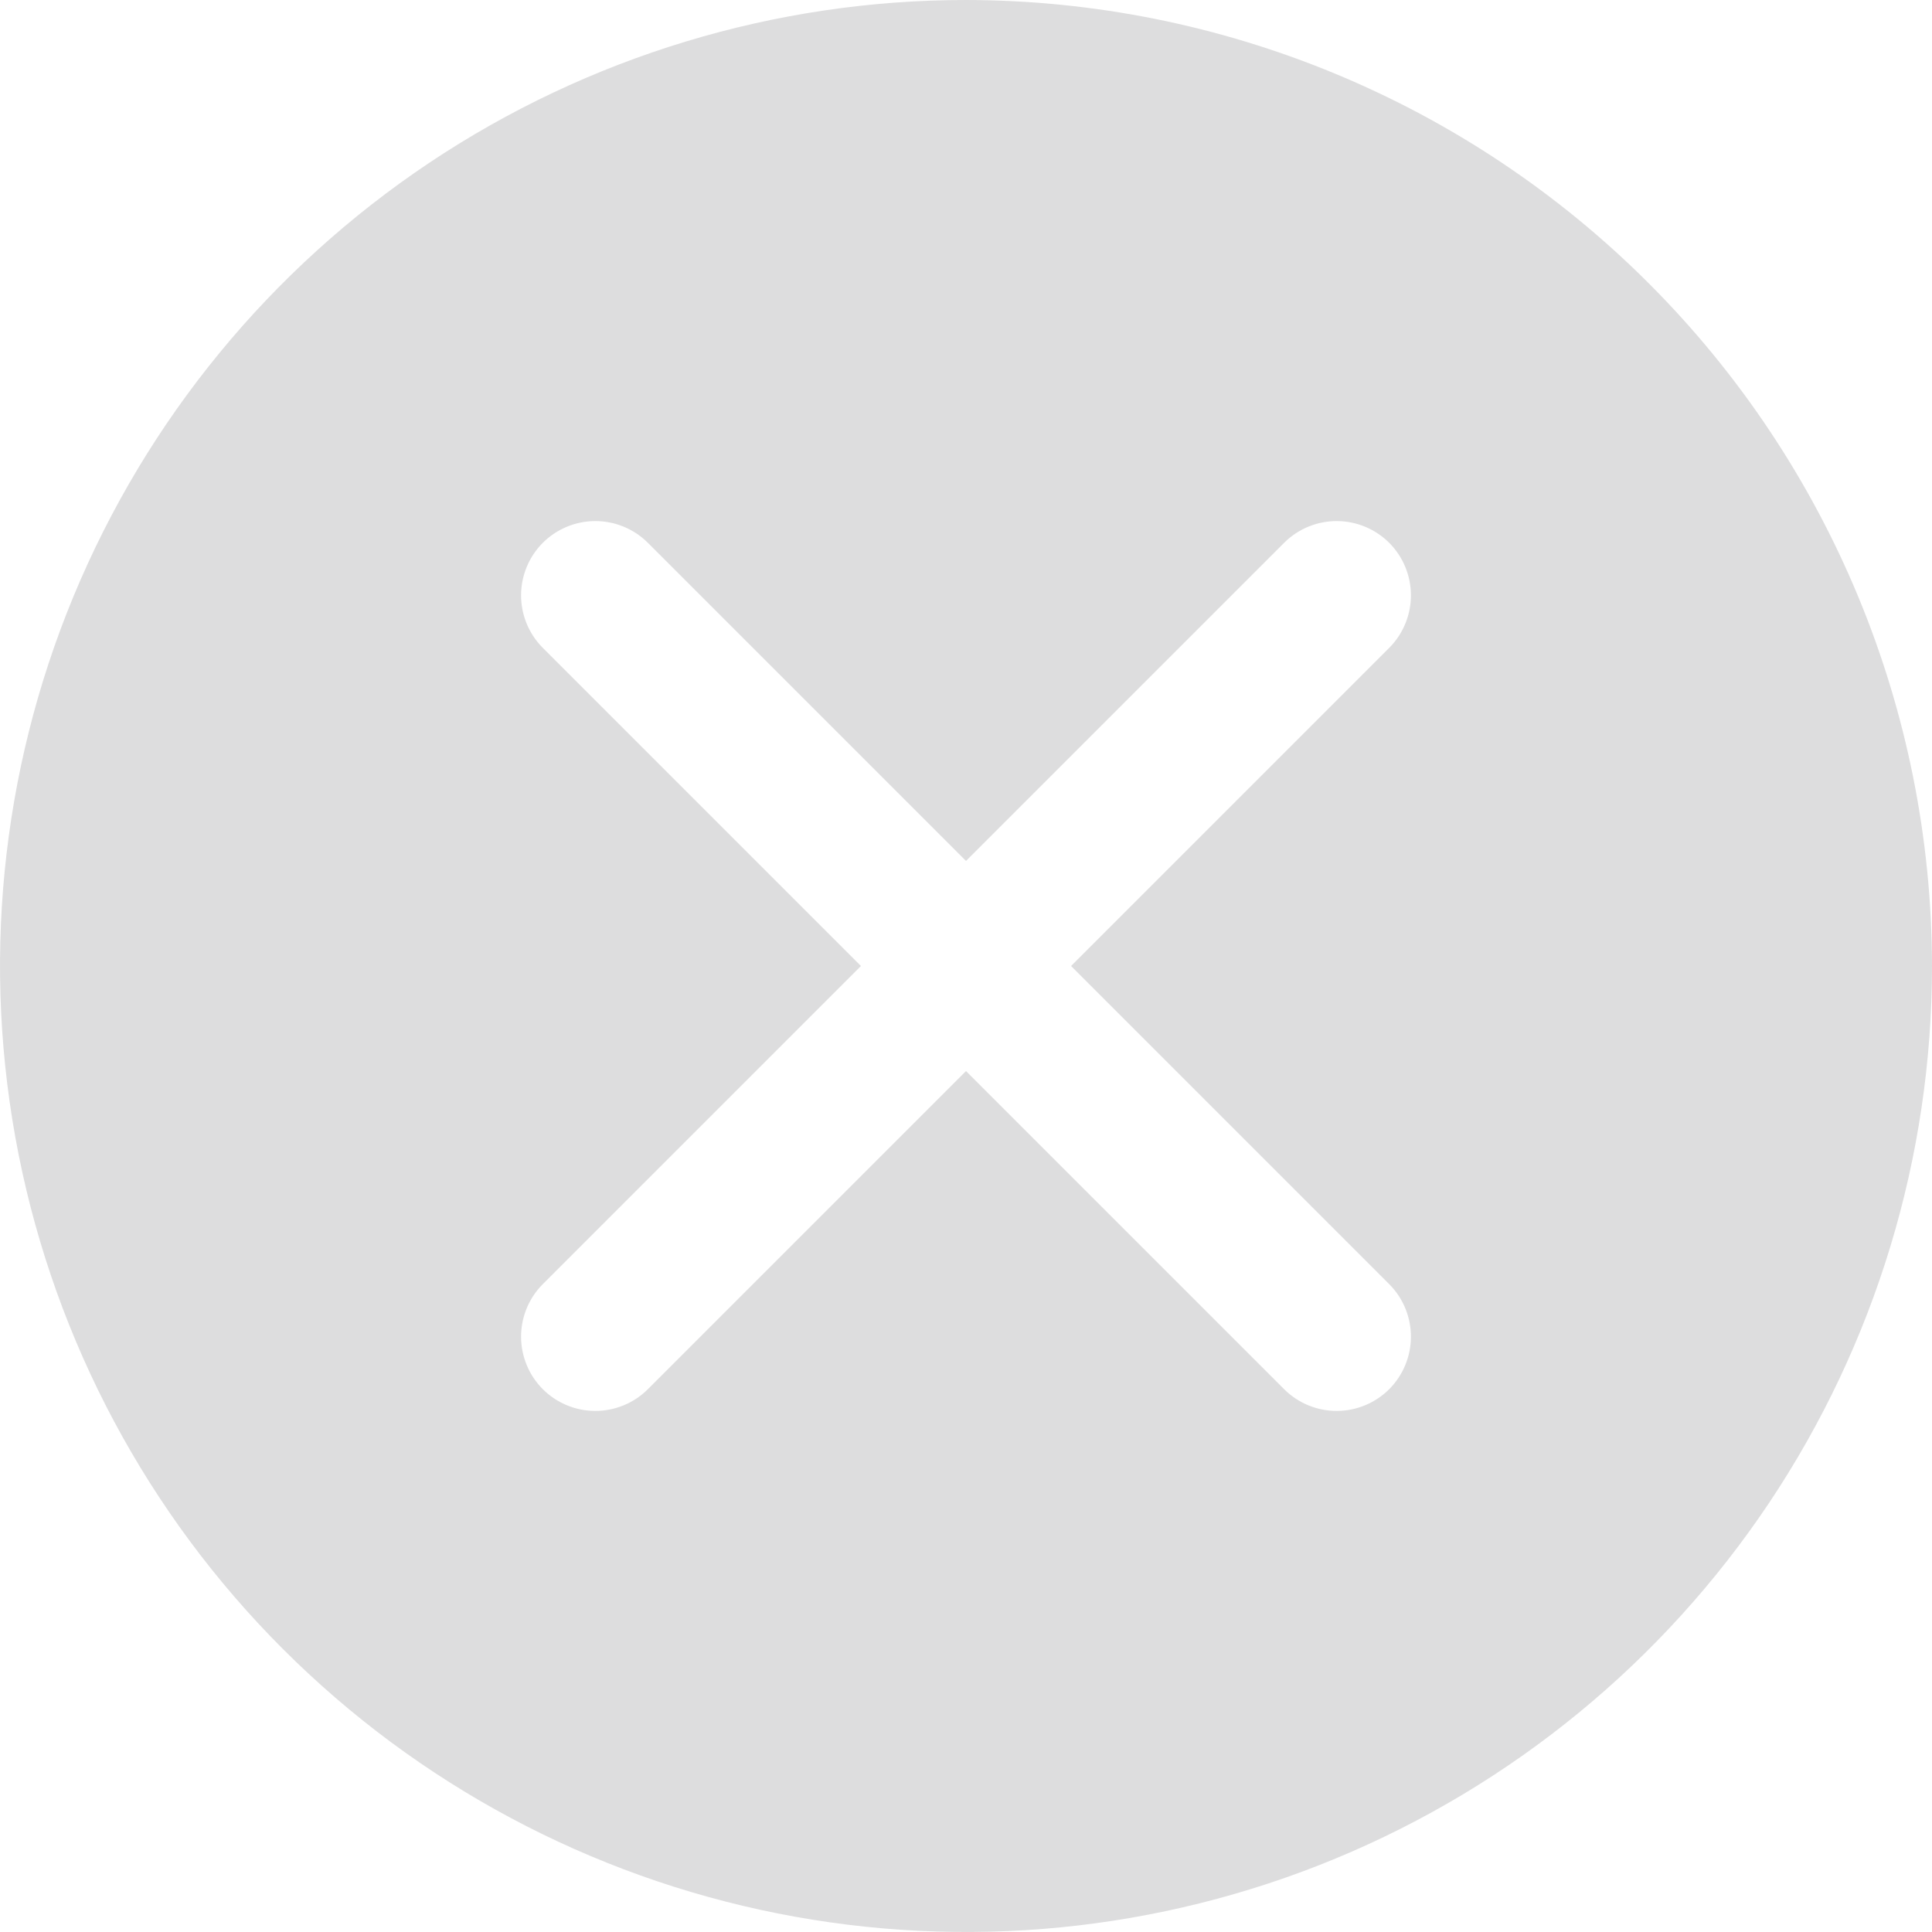 <svg width="24" height="24" viewBox="0 0 24 24" fill="none" xmlns="http://www.w3.org/2000/svg">
<g clip-path="url(#clip0_22_1018)">
<path d="M12 0C9.627 0 7.307 0.704 5.333 2.022C3.36 3.341 1.822 5.215 0.913 7.408C0.005 9.601 -0.232 12.013 0.231 14.341C0.694 16.669 1.836 18.807 3.515 20.485C5.193 22.163 7.331 23.306 9.659 23.769C11.987 24.232 14.399 23.995 16.592 23.087C18.785 22.178 20.659 20.64 21.978 18.667C23.296 16.693 24 14.373 24 12C23.996 8.819 22.731 5.768 20.481 3.519C18.232 1.269 15.181 0.004 12 0ZM17.268 15.963C17.436 16.137 17.529 16.37 17.527 16.612C17.525 16.854 17.428 17.086 17.257 17.257C17.086 17.428 16.854 17.525 16.612 17.527C16.37 17.529 16.137 17.436 15.963 17.268L12 13.305L8.037 17.268C7.863 17.436 7.63 17.529 7.388 17.527C7.146 17.525 6.914 17.428 6.743 17.257C6.572 17.086 6.475 16.854 6.473 16.612C6.471 16.37 6.564 16.137 6.732 15.963L10.695 12L6.732 8.037C6.564 7.863 6.471 7.63 6.473 7.388C6.475 7.146 6.572 6.914 6.743 6.743C6.914 6.572 7.146 6.475 7.388 6.473C7.63 6.471 7.863 6.564 8.037 6.732L12 10.695L15.963 6.732C16.137 6.564 16.37 6.471 16.612 6.473C16.854 6.475 17.086 6.572 17.257 6.743C17.428 6.914 17.525 7.146 17.527 7.388C17.529 7.63 17.436 7.863 17.268 8.037L13.305 12L17.268 15.963Z" fill="#DDDDDE"/>
</g>
<defs>
<clipPath id="clip0_22_1018">
<rect width="24" height="24" fill="white"/>
</clipPath>
</defs>
</svg>
